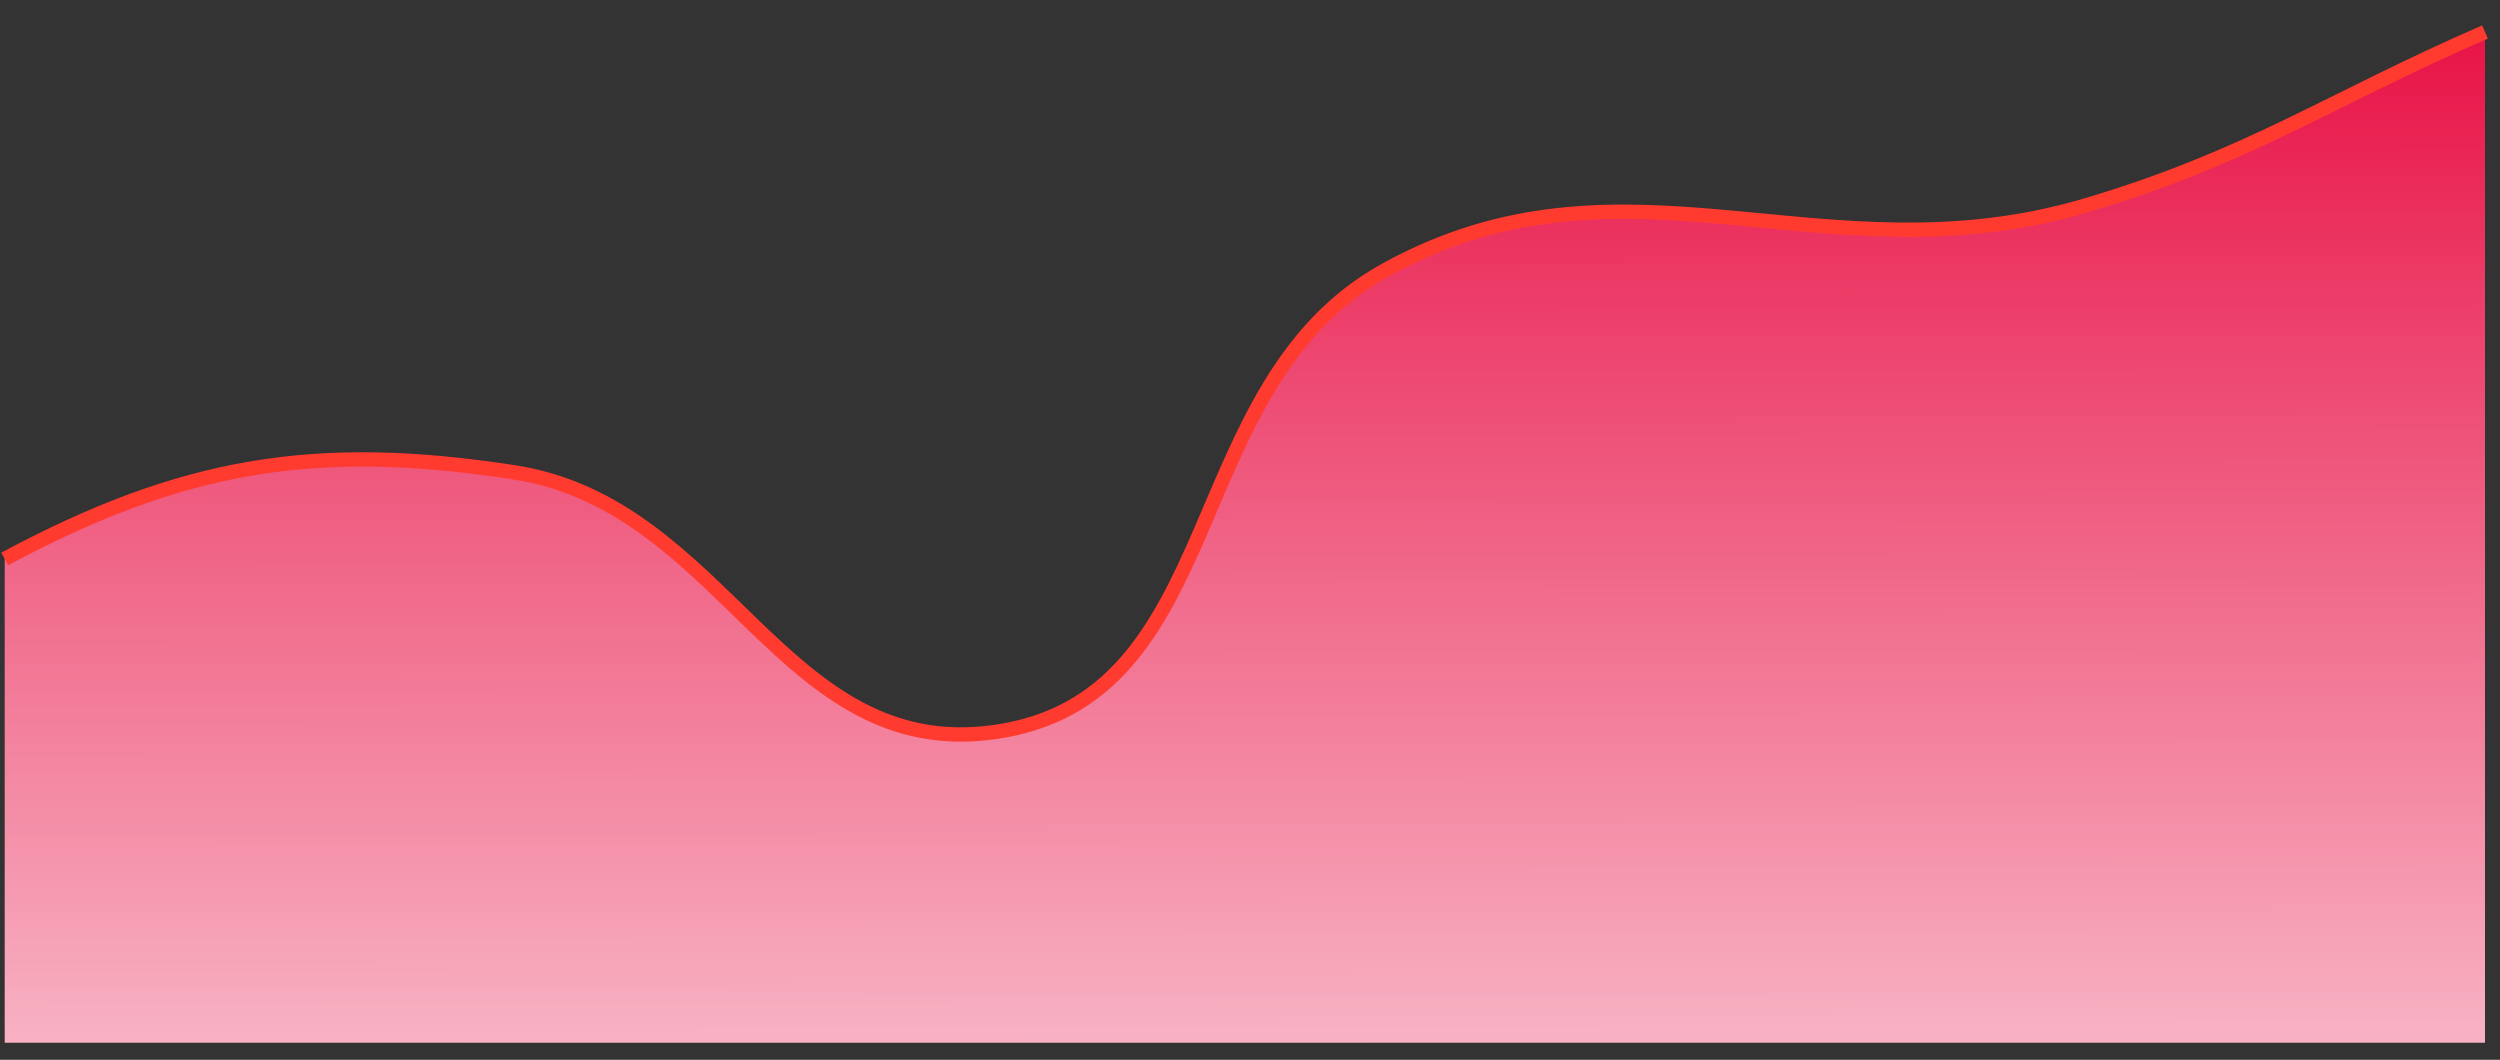 <svg width="92" height="39" viewBox="0 0 92 39" fill="none" xmlns="http://www.w3.org/2000/svg">
<rect x="0" y="0" width="92" height="39" fill="#333333" stroke="none"/>
<path d="M18.917 17.381C11.578 16.25 6.69 17.081 0.173 20.569V38.373H91.448V1.177C85.719 3.667 82.777 5.772 76.779 7.553C67.092 10.428 59.78 5.064 50.972 9.943C43.301 14.192 45.303 25.738 36.574 26.944C28.769 28.023 26.703 18.582 18.917 17.381Z" fill="url(#paint0_linear_385_681)"/>
<path d="M0.173 20.569C6.69 17.081 11.578 16.25 18.917 17.381C26.703 18.582 28.769 28.023 36.574 26.944C45.303 25.738 43.301 14.192 50.972 9.943C59.78 5.064 67.092 10.428 76.779 7.553C82.777 5.772 85.719 3.667 91.448 1.177" stroke="#FF3B30" stroke-width="0.528"/>
<defs>
<linearGradient id="paint0_linear_385_681" x1="45.81" y1="1.177" x2="45.879" y2="63.237" gradientUnits="userSpaceOnUse">
<stop stop-color="#E81347"/>
<stop offset="0.8" stop-color="#FDE7ED"/>
</linearGradient>
</defs>
</svg>
